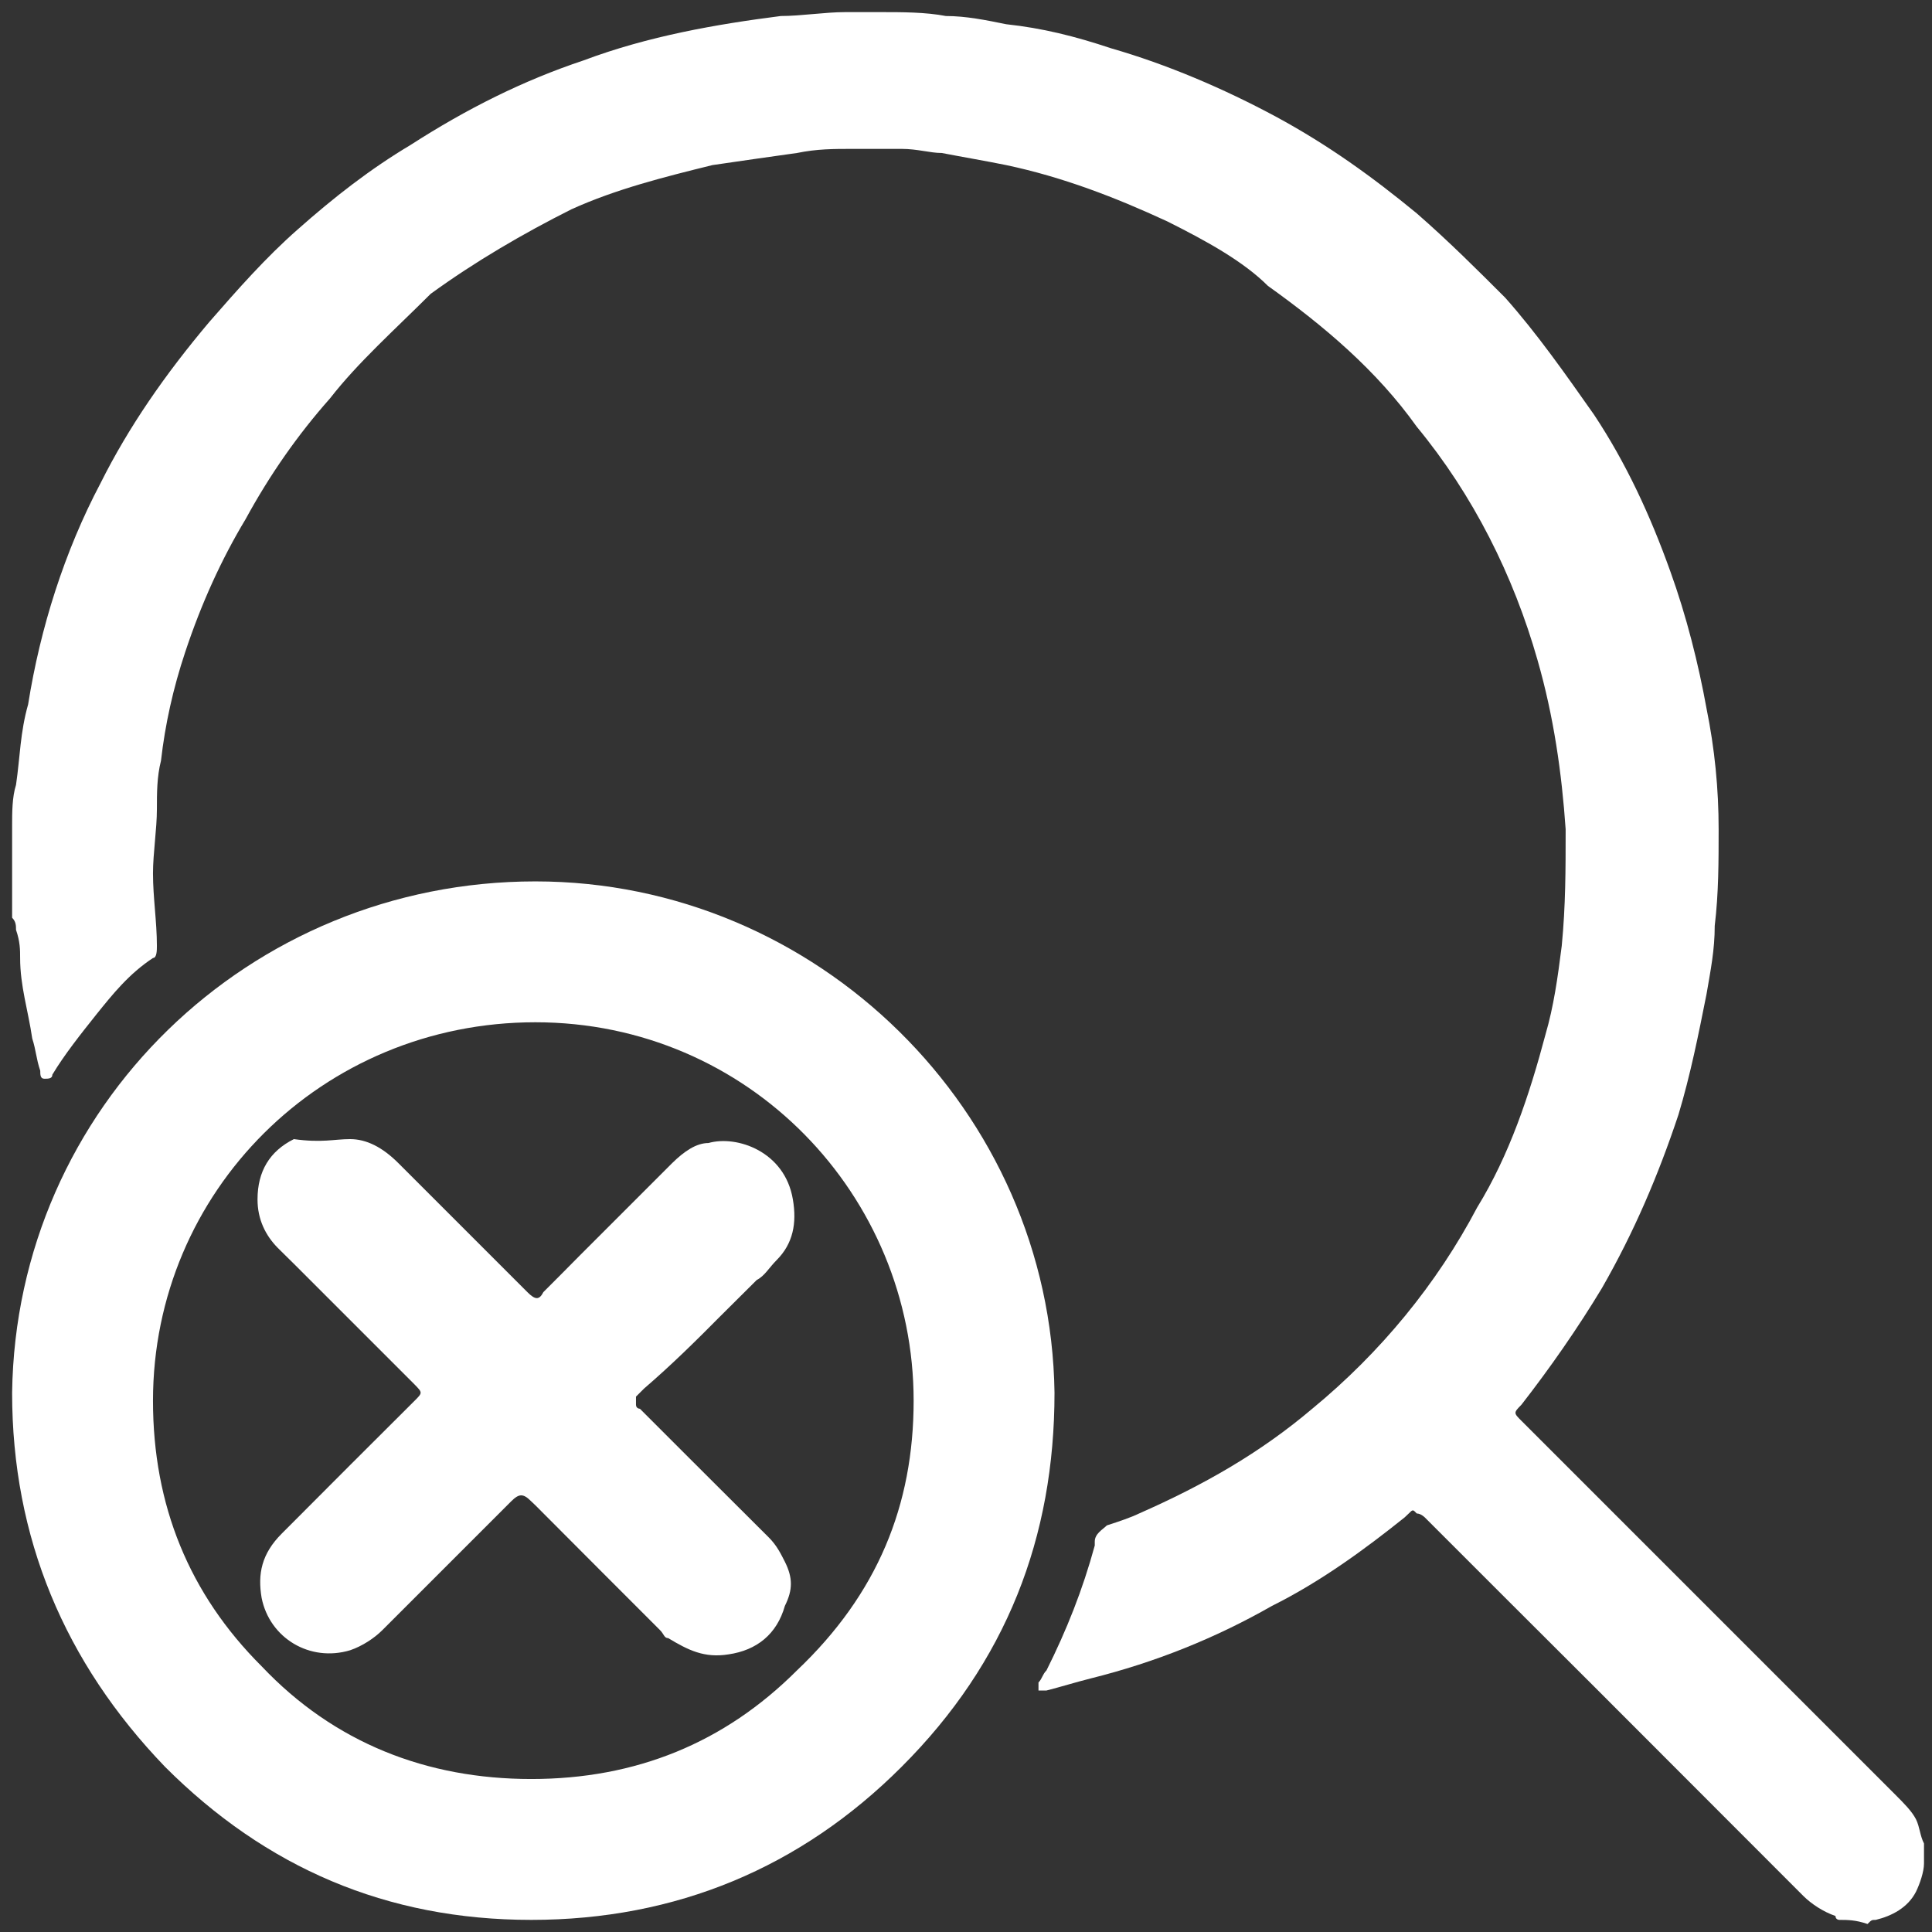<?xml version="1.0" encoding="UTF-8"?>
<svg xmlns="http://www.w3.org/2000/svg" xmlns:xlink="http://www.w3.org/1999/xlink" width="48pt" height="48pt" viewBox="0 0 48 48" version="1.1">
<rect x="0" y="0" width="48" height="48" fill="#333333" stroke="none"/>
<g id="surface1">
<path style=" stroke:none;fill-rule:nonzero;fill:rgb(100%,100%,100%);fill-opacity:1;" d="M 45.699 47.699 C 45.699 47.699 45.602 47.699 45.602 47.602 C 45.301 47.5 45 47.301 44.801 47.102 C 43.102 45.398 41.301 43.602 39.602 41.898 C 38.199 40.5 36.801 39.102 35.398 37.699 C 35.398 37.699 35.301 37.602 35.199 37.602 C 35.102 37.5 35.102 37.5 35 37.602 C 35 37.602 34.898 37.699 34.898 37.699 C 33.898 38.5 32.801 39.301 31.602 39.898 C 30.199 40.699 28.699 41.301 27.102 41.699 C 26.699 41.801 26.398 41.898 26 42 C 25.898 42 25.898 42 25.801 42 C 25.801 41.898 25.801 41.898 25.801 41.801 C 25.898 41.699 25.898 41.602 26 41.5 C 26.5 40.5 26.898 39.5 27.199 38.398 C 27.199 38.398 27.199 38.301 27.199 38.301 C 27.199 38.102 27.398 38 27.5 37.898 C 27.801 37.801 28.102 37.699 28.301 37.602 C 29.898 36.898 31.301 36.102 32.602 35 C 34.301 33.602 35.699 31.898 36.699 30 C 37.5 28.699 38 27.199 38.398 25.699 C 38.602 25 38.699 24.301 38.801 23.5 C 38.898 22.5 38.898 21.602 38.898 20.602 C 38.801 19.199 38.602 17.801 38.199 16.398 C 37.602 14.301 36.602 12.301 35.199 10.602 C 34.199 9.199 32.898 8.102 31.5 7.102 C 30.898 6.5 30 6 29 5.5 C 27.699 4.898 26.398 4.398 25 4.102 C 24.5 4 23.898 3.898 23.398 3.801 C 23.102 3.801 22.801 3.699 22.398 3.699 C 22 3.699 21.602 3.699 21.199 3.699 C 20.699 3.699 20.301 3.699 19.801 3.801 C 19.102 3.898 18.398 4 17.699 4.102 C 16.5 4.398 15.301 4.699 14.199 5.199 C 13 5.801 11.801 6.5 10.699 7.301 C 9.801 8.199 8.898 9 8.199 9.898 C 7.398 10.801 6.699 11.801 6.102 12.898 C 5.5 13.898 5 15 4.602 16.199 C 4.301 17.102 4.102 18 4 18.898 C 3.898 19.301 3.898 19.699 3.898 20.102 C 3.898 20.602 3.801 21.199 3.801 21.699 C 3.801 22.301 3.898 22.898 3.898 23.5 C 3.898 23.602 3.898 23.801 3.801 23.801 C 3.199 24.199 2.801 24.699 2.398 25.199 C 2 25.699 1.602 26.199 1.301 26.699 C 1.301 26.801 1.199 26.801 1.102 26.801 C 1 26.801 1 26.699 1 26.602 C 0.898 26.301 0.898 26.102 0.801 25.801 C 0.699 25.102 0.5 24.5 0.5 23.801 C 0.5 23.602 0.5 23.398 0.398 23.102 C 0.398 23 0.398 22.898 0.301 22.801 C 0.301 22.102 0.301 21.398 0.301 20.602 C 0.301 20.602 0.301 20.5 0.301 20.5 C 0.301 20.199 0.301 19.801 0.398 19.5 C 0.5 18.801 0.5 18.199 0.699 17.5 C 1 15.602 1.602 13.699 2.5 12 C 3.199 10.602 4.102 9.301 5.199 8 C 5.898 7.199 6.602 6.398 7.398 5.699 C 8.301 4.898 9.199 4.199 10.199 3.602 C 11.602 2.699 13 2 14.5 1.5 C 16.102 0.898 17.801 0.602 19.398 0.398 C 19.898 0.398 20.5 0.301 21 0.301 C 21.102 0.301 21.102 0.301 21.199 0.301 C 21.398 0.301 21.602 0.301 21.801 0.301 C 21.801 0.301 21.898 0.301 21.898 0.301 C 22.398 0.301 23 0.301 23.5 0.398 C 24 0.398 24.5 0.5 25 0.602 C 25.898 0.699 26.699 0.898 27.602 1.199 C 29 1.602 30.398 2.199 31.699 2.898 C 33 3.602 34.102 4.398 35.199 5.301 C 36 6 36.699 6.699 37.398 7.398 C 38.199 8.301 38.898 9.301 39.602 10.301 C 40.398 11.5 41 12.801 41.5 14.199 C 41.898 15.301 42.199 16.5 42.398 17.602 C 42.602 18.602 42.699 19.602 42.699 20.602 C 42.699 21.398 42.699 22.199 42.602 23 C 42.602 23.602 42.5 24.102 42.398 24.699 C 42.199 25.699 42 26.699 41.699 27.699 C 41.199 29.199 40.602 30.602 39.801 32 C 39.199 33 38.5 34 37.801 34.898 C 37.602 35.102 37.602 35.102 37.801 35.301 C 39.699 37.199 41.602 39.102 43.5 41 C 44.199 41.699 44.801 42.301 45.5 43 C 46 43.5 46.602 44.102 47.102 44.602 C 47.301 44.801 47.5 45 47.602 45.199 C 47.699 45.398 47.699 45.602 47.801 45.801 C 47.801 45.898 47.801 46.102 47.801 46.199 C 47.801 46.199 47.801 46.199 47.801 46.301 C 47.801 46.5 47.699 46.801 47.602 47 C 47.398 47.398 47 47.602 46.602 47.699 C 46.5 47.699 46.5 47.699 46.398 47.801 C 46.102 47.699 45.898 47.699 45.699 47.699 Z M 45.699 47.699 "/>
<path style=" stroke:none;fill-rule:nonzero;fill:rgb(100%,100%,100%);fill-opacity:1;" d="M 13.301 21.898 C 20.301 21.898 26.102 27.602 26.199 34.602 C 26.199 38.199 25 41.301 22.398 43.898 C 19.898 46.398 16.801 47.699 13.199 47.699 C 9.602 47.699 6.602 46.398 4.102 43.898 C 1.602 41.301 0.301 38.199 0.301 34.602 C 0.398 27.5 6.199 21.898 13.301 21.898 Z M 22.699 34.801 C 22.699 29.699 18.602 25.398 13.301 25.398 C 8 25.398 3.801 29.602 3.801 34.801 C 3.801 37.398 4.699 39.602 6.5 41.398 C 8.301 43.301 10.602 44.199 13.199 44.199 C 15.801 44.199 18 43.301 19.801 41.5 C 21.801 39.602 22.699 37.398 22.699 34.801 Z M 22.699 34.801 "/>
<path style=" stroke:none;fill-rule:nonzero;fill:rgb(100%,100%,100%);fill-opacity:1;" d="M 8.699 28.301 C 9.102 28.301 9.5 28.5 9.898 28.898 C 10.602 29.602 11.398 30.398 12.102 31.102 C 12.398 31.398 12.699 31.699 13 32 C 13 32 13.102 32.102 13.102 32.102 C 13.301 32.301 13.398 32.301 13.5 32.102 C 13.801 31.801 14.102 31.5 14.398 31.199 C 15.199 30.398 15.898 29.699 16.699 28.898 C 17 28.602 17.301 28.398 17.602 28.398 C 18.301 28.199 19.5 28.602 19.699 29.801 C 19.801 30.398 19.699 30.898 19.301 31.301 C 19.102 31.5 19 31.699 18.801 31.801 C 18.5 32.102 18.199 32.398 17.898 32.699 C 17.301 33.301 16.699 33.898 16 34.5 C 15.898 34.602 15.898 34.602 15.801 34.699 C 15.801 34.801 15.801 34.801 15.801 34.898 C 15.801 35 15.898 35 15.898 35 C 17 36.102 18 37.102 19.102 38.199 C 19.301 38.398 19.398 38.602 19.5 38.801 C 19.699 39.199 19.699 39.5 19.5 39.898 C 19.301 40.602 18.801 41 18.102 41.102 C 17.5 41.199 17.102 41 16.602 40.699 C 16.5 40.699 16.5 40.602 16.398 40.5 C 15.398 39.5 14.398 38.5 13.301 37.398 C 13.301 37.398 13.301 37.398 13.199 37.301 C 13 37.102 12.898 37.102 12.699 37.301 C 12.699 37.301 12.602 37.398 12.602 37.398 C 11.602 38.398 10.5 39.5 9.5 40.5 C 9.301 40.699 9 40.898 8.699 41 C 7.699 41.301 6.699 40.699 6.5 39.699 C 6.398 39.102 6.5 38.602 7 38.102 C 7 38.102 7.102 38 7.102 38 C 8.199 36.898 9.199 35.898 10.301 34.801 C 10.5 34.602 10.5 34.602 10.301 34.398 C 9.301 33.398 8.301 32.398 7.301 31.398 C 7.199 31.301 7.102 31.199 6.898 31 C 6.602 30.699 6.398 30.301 6.398 29.801 C 6.398 29.102 6.699 28.602 7.301 28.301 C 8 28.398 8.301 28.301 8.699 28.301 Z M 8.699 28.301 "/>
</g>
</svg>
